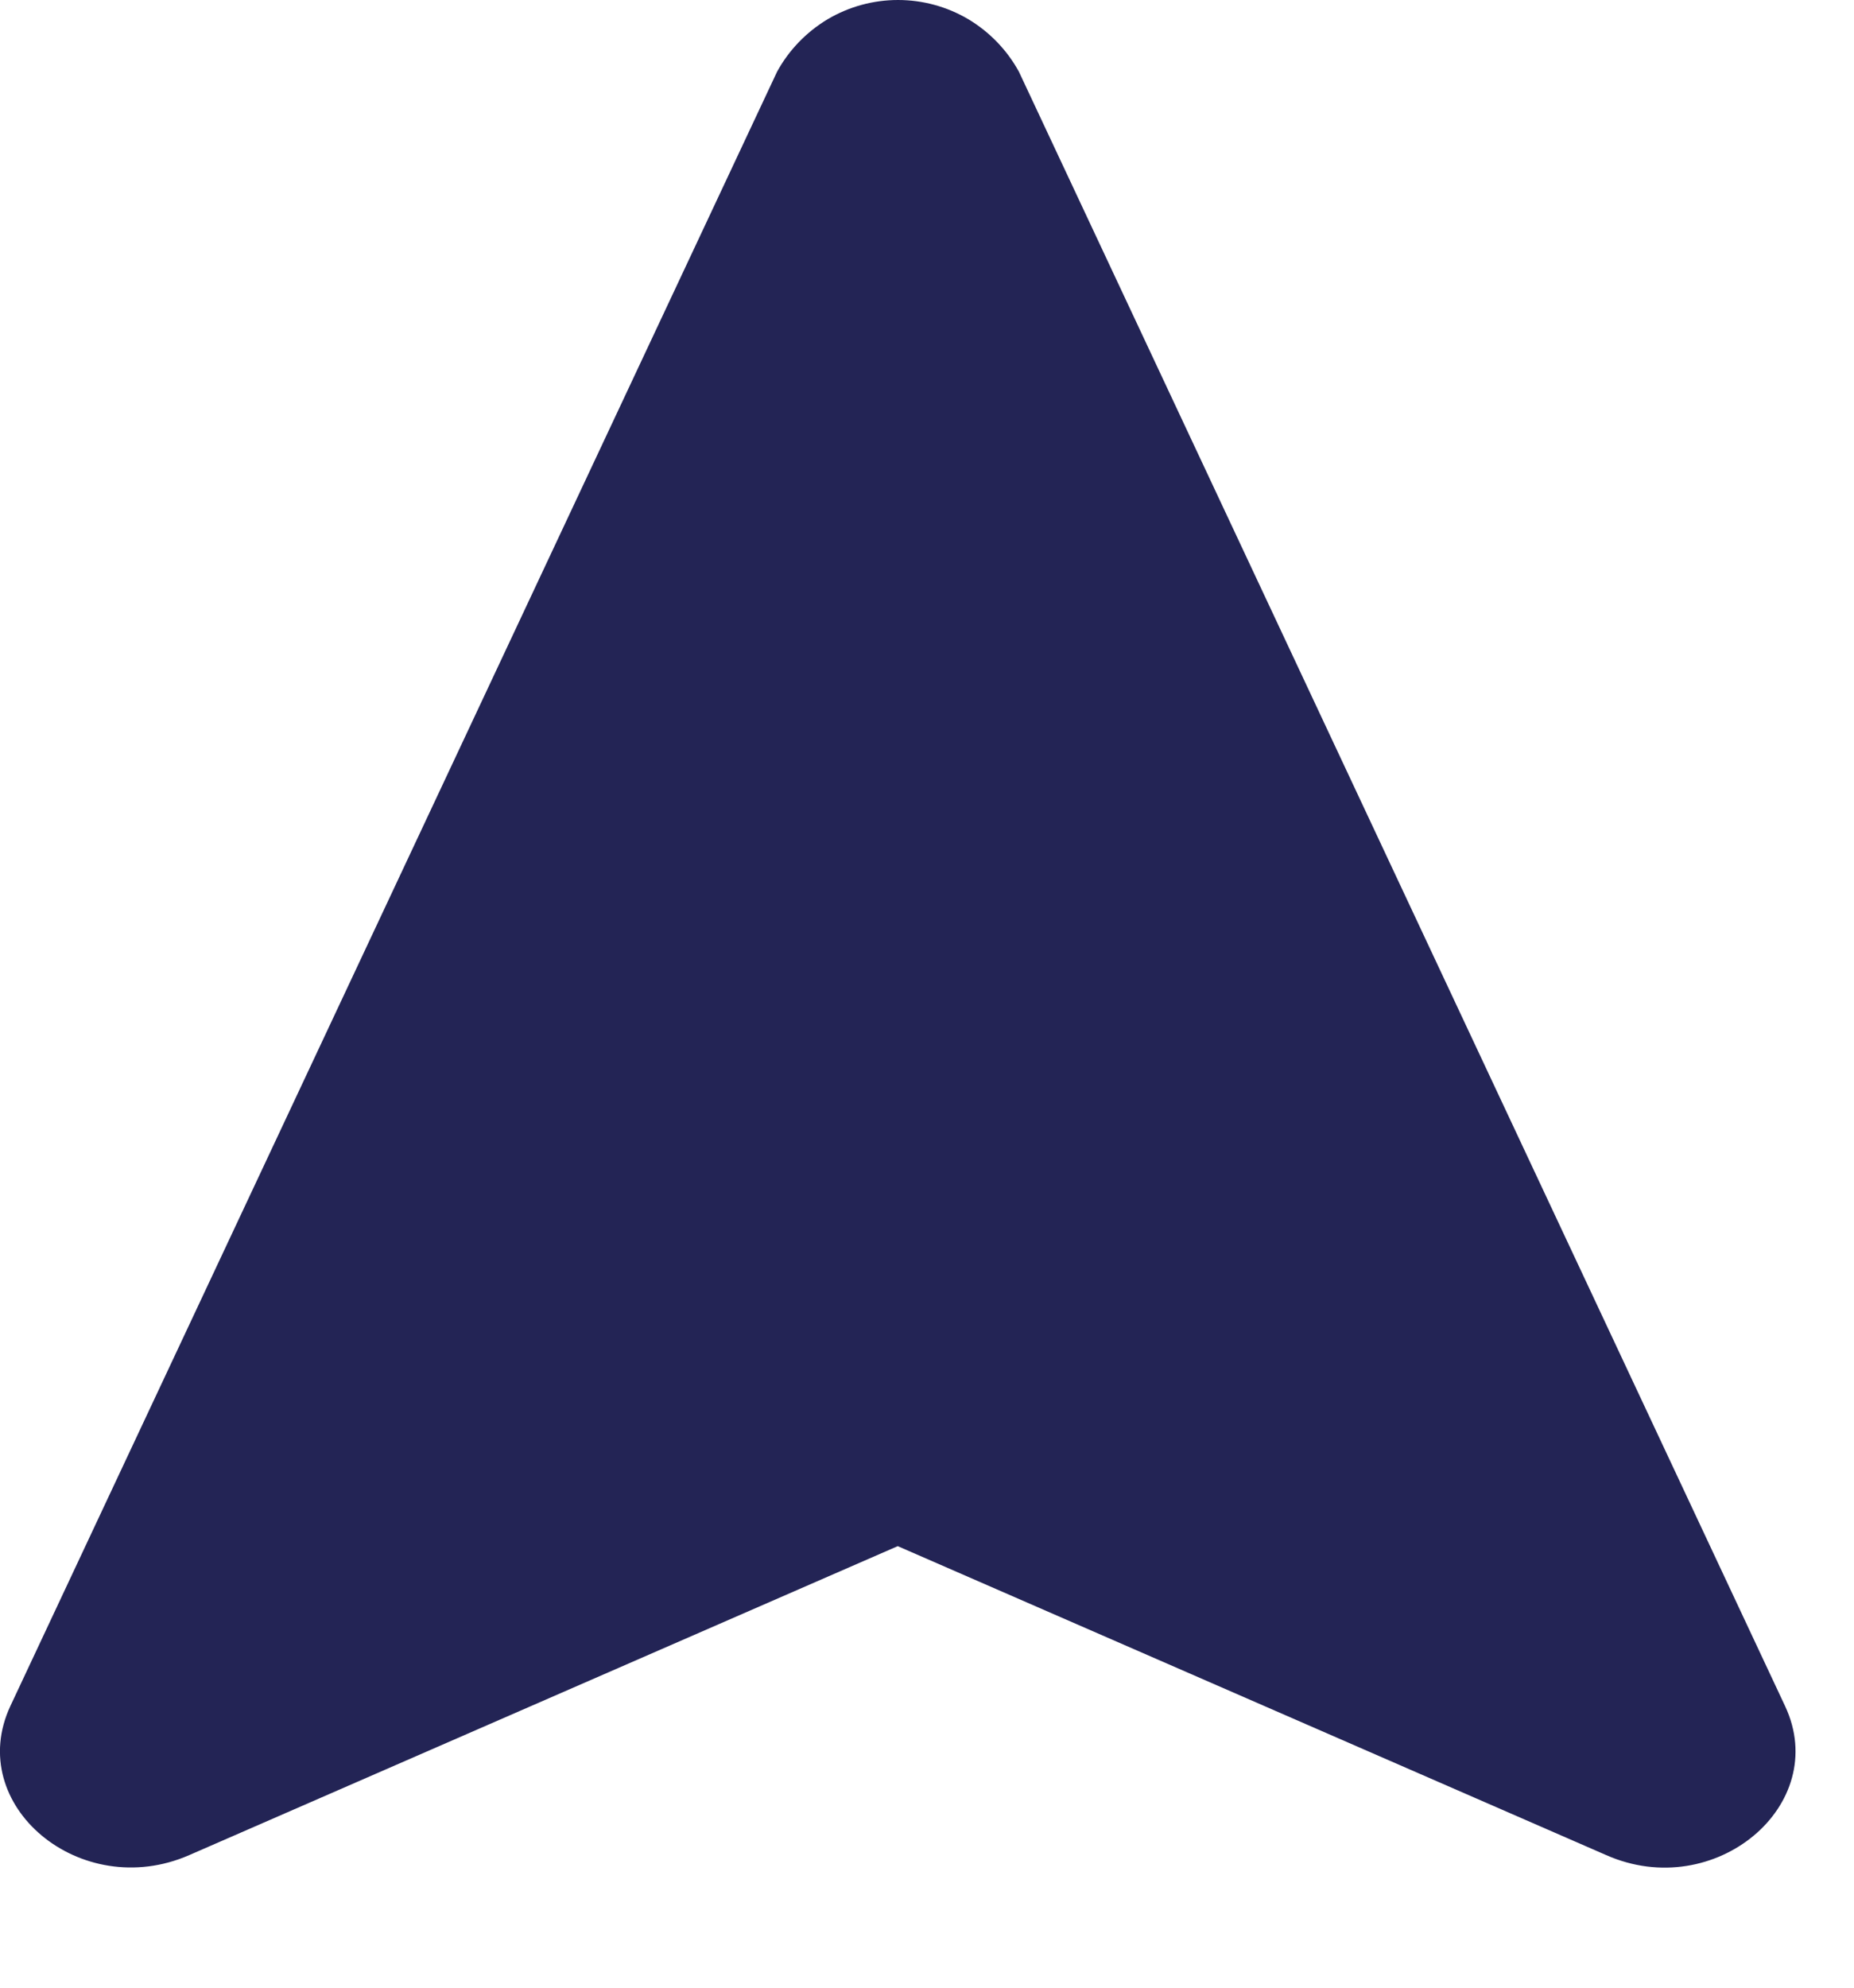<svg width="14" height="15" viewBox="0 0 14 15" fill="none" xmlns="http://www.w3.org/2000/svg">
<path d="M12.13 14L6.779 11.668L1.428 14C0.608 14.357 -0.272 13.622 0.079 12.873L5.868 0.541C5.958 0.377 6.09 0.241 6.25 0.145C6.411 0.05 6.594 0 6.781 0C6.968 0 7.151 0.05 7.312 0.145C7.472 0.241 7.604 0.377 7.694 0.541L13.48 12.876C13.829 13.622 12.948 14.36 12.13 14Z" fill="#232455"/>
</svg>
